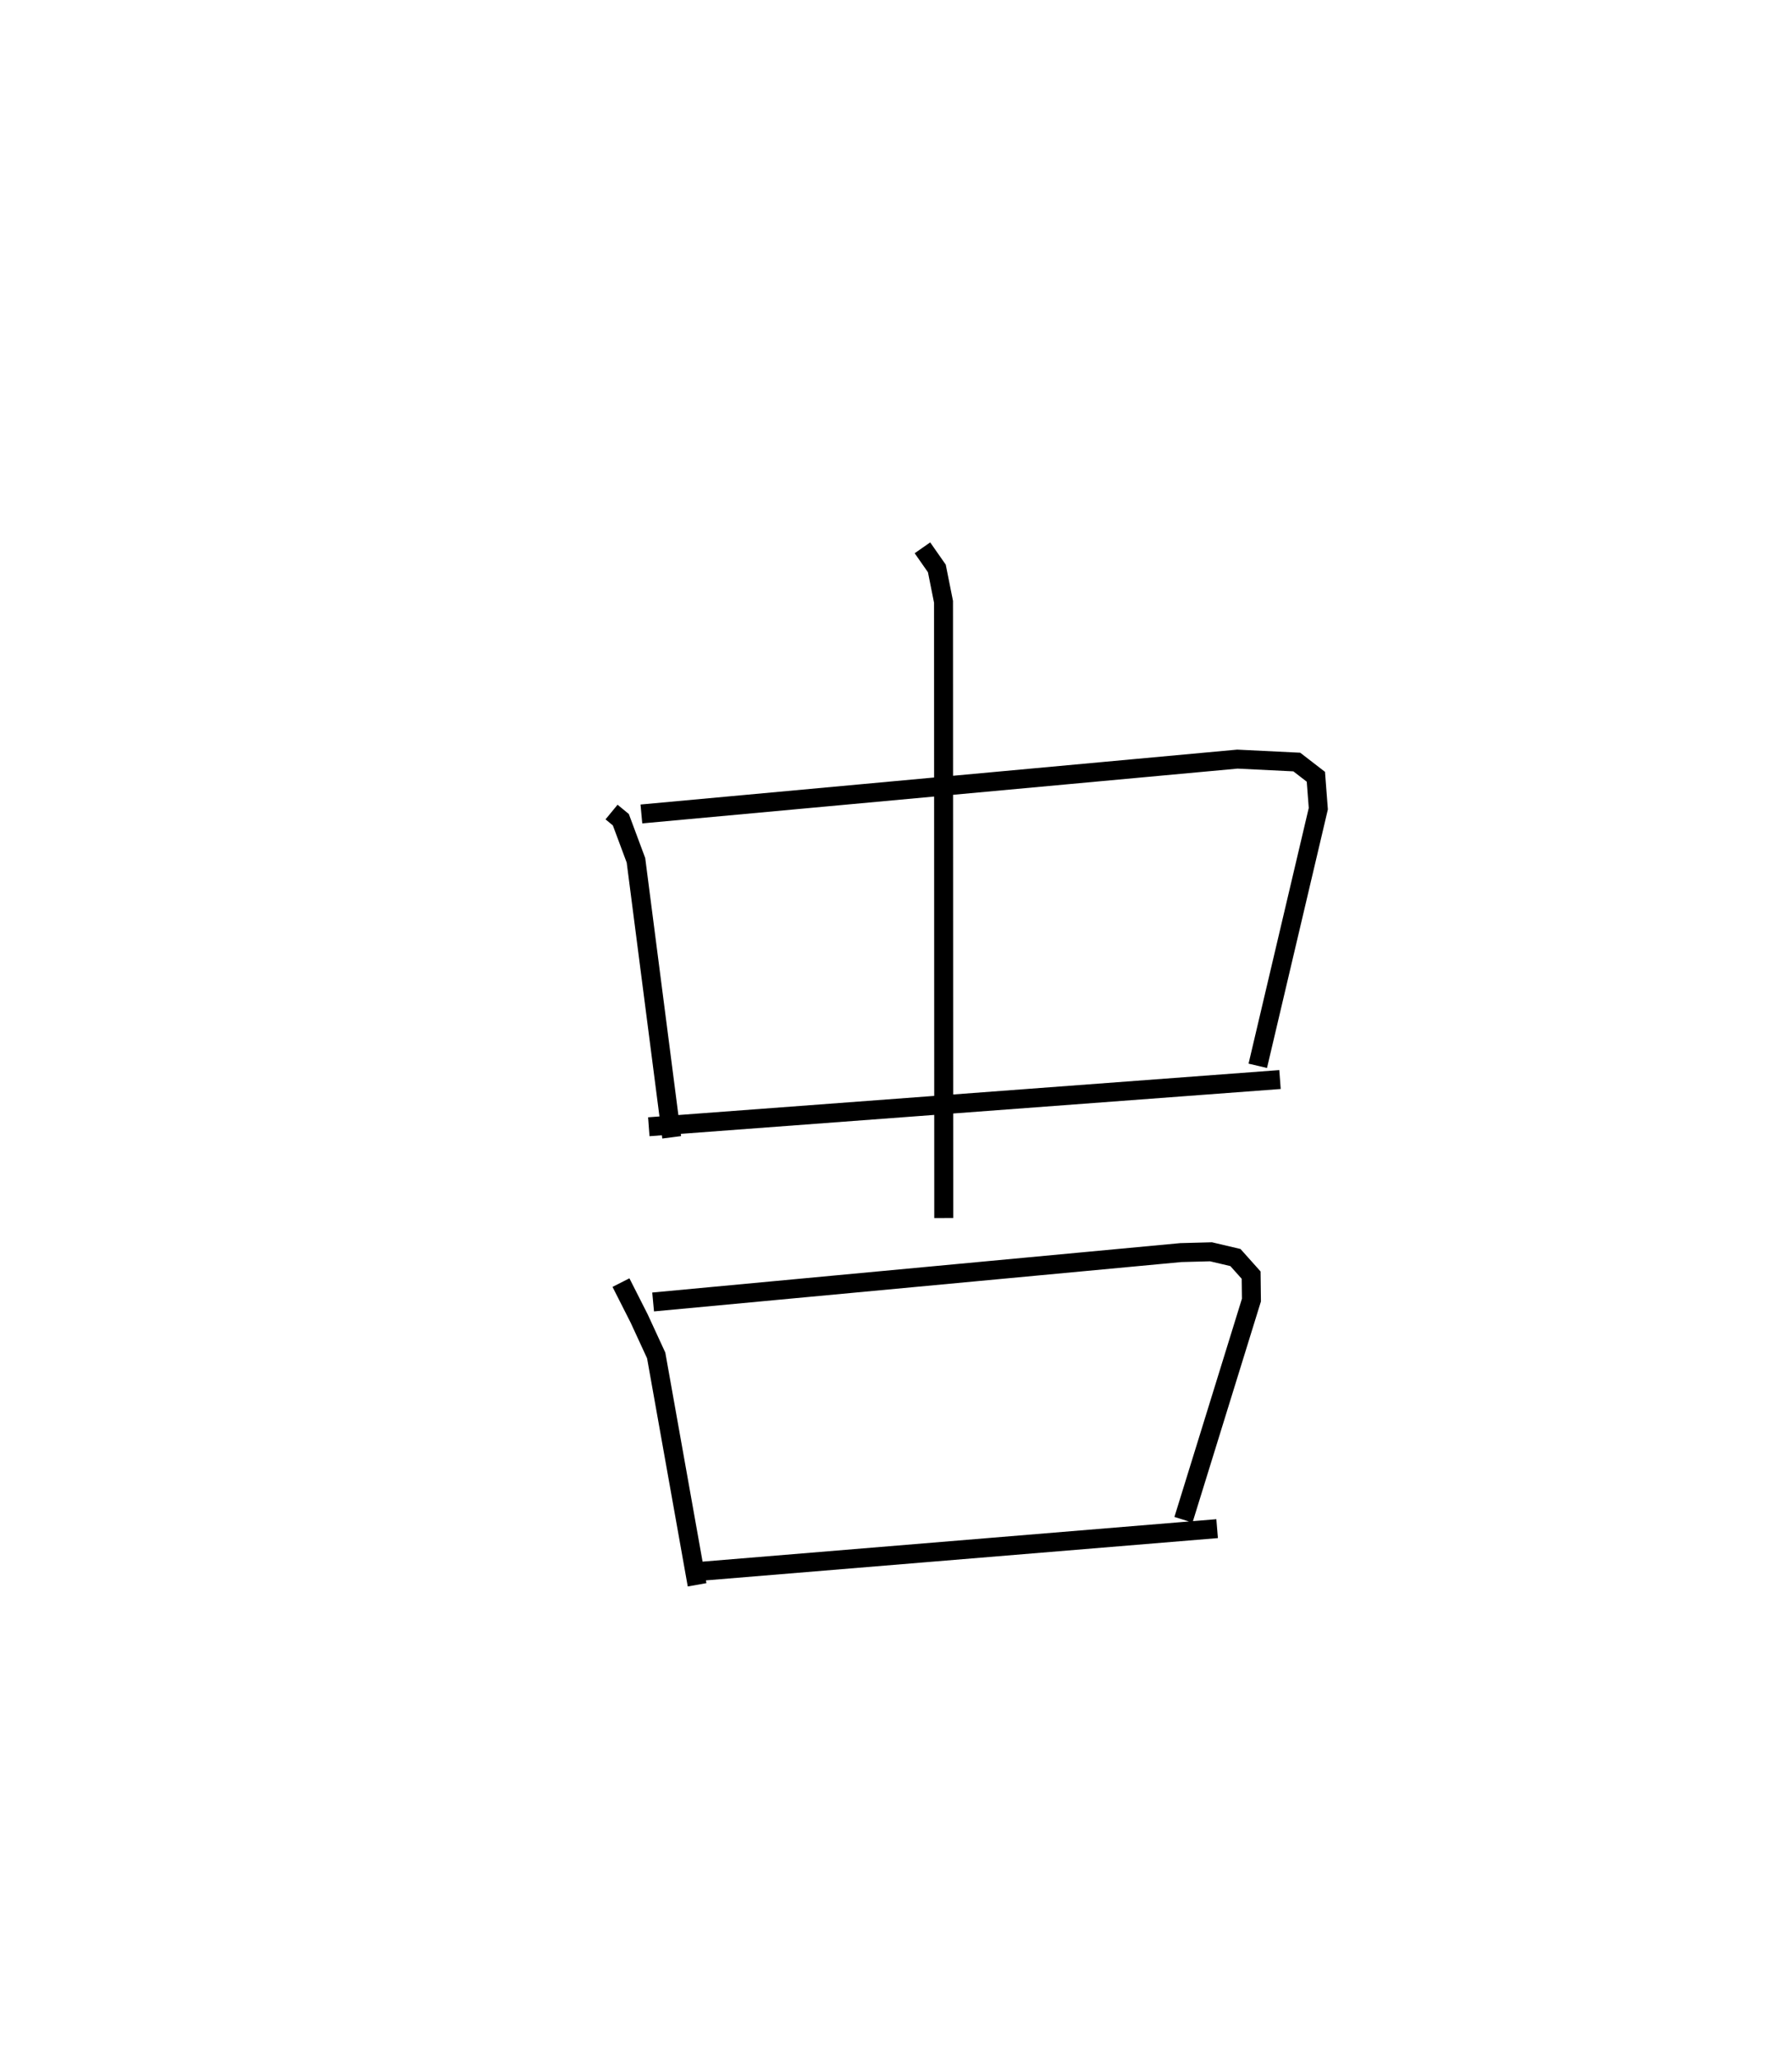 <?xml version="1.0" encoding="utf-8" ?>
<svg baseProfile="full" height="108.598" version="1.1" width="94.574" xmlns="http://www.w3.org/2000/svg" xmlns:ev="http://www.w3.org/2001/xml-events" xmlns:xlink="http://www.w3.org/1999/xlink"><defs /><rect fill="white" height="108.598" width="94.574" x="0" y="0" /><path d="M25,25 m0.0,0.0 m7.275,17.834 l0.49,0.404 0.798,2.141 l1.886,14.612 m-1.599,-17.056 l31.454,-2.893 3.135,0.154 l1.007,0.777 0.129,1.683 l-3.195,13.564 m-32.139,3.214 l33.312,-2.49 m-18.871,-28.048 l0.761,1.089 0.352,1.761 l0.012,32.505 m-17.035,3.404 l0.962,1.898 0.897,1.944 l2.158,12.099 m-2.32,-14.919 l27.855,-2.605 1.587,-0.042 l1.289,0.303 0.829,0.927 l0.016,1.317 -3.587,11.588 m-25.613,2.73 l27.39,-2.261 " fill="none" stroke="black" stroke-width="1" /></svg>
